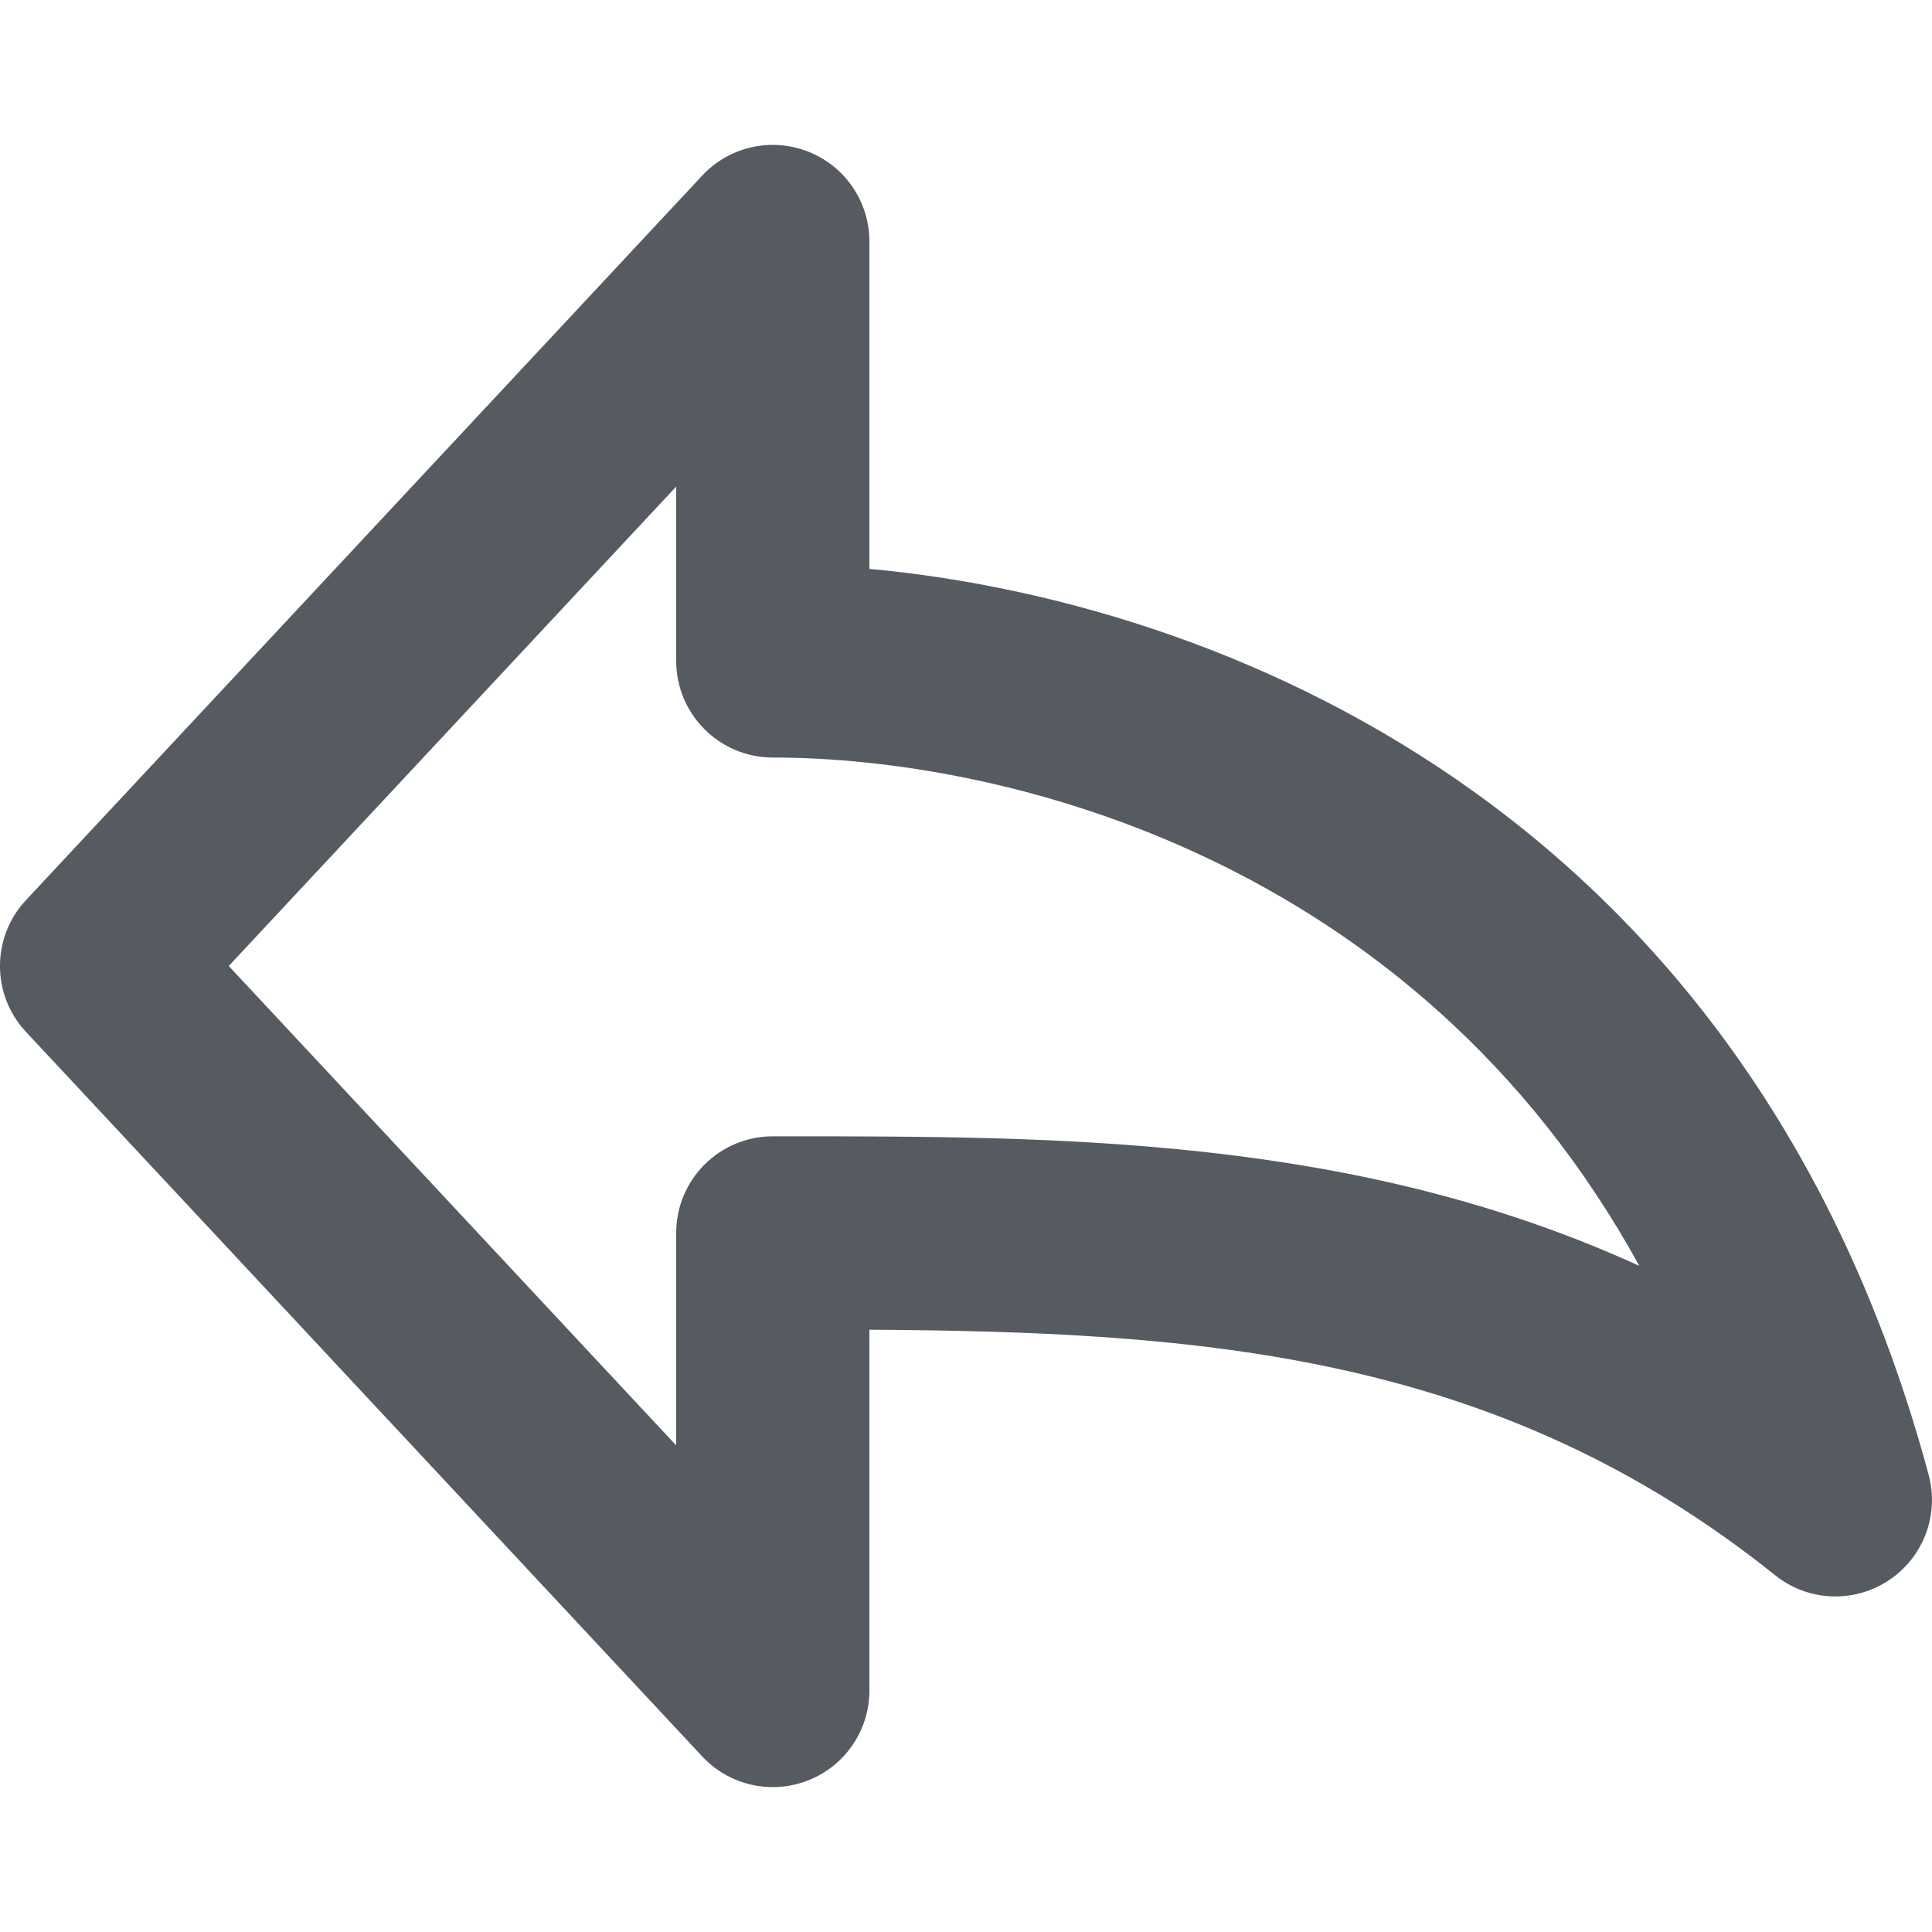 <svg width="20" height="20" viewBox="0 0 20 20" fill="none" xmlns="http://www.w3.org/2000/svg">
<path fill-rule="evenodd" clip-rule="evenodd" d="M8.367 1.57C8.749 1.72 9 2.089 9 2.5V5.889C12.496 6.211 18.081 8.272 19.965 15.266C20.078 15.684 19.909 16.127 19.547 16.363C19.185 16.6 18.712 16.577 18.375 16.306C15.51 14.01 12.45 13.787 9 13.765V17.5C9 17.911 8.749 18.28 8.367 18.43C7.985 18.581 7.549 18.483 7.269 18.182L0.269 10.682C-0.09 10.298 -0.09 9.702 0.269 9.318L7.269 1.818C7.549 1.517 7.985 1.419 8.367 1.57ZM2.368 10L7 14.963V12.763C7 12.211 7.448 11.763 8 11.763C8.034 11.763 8.068 11.763 8.102 11.763C10.988 11.763 14.031 11.763 16.97 13.104C14.643 8.87 10.374 7.842 8 7.842C7.448 7.842 7 7.394 7 6.842V5.037L2.368 10Z" fill="#565B62"/>
</svg>
